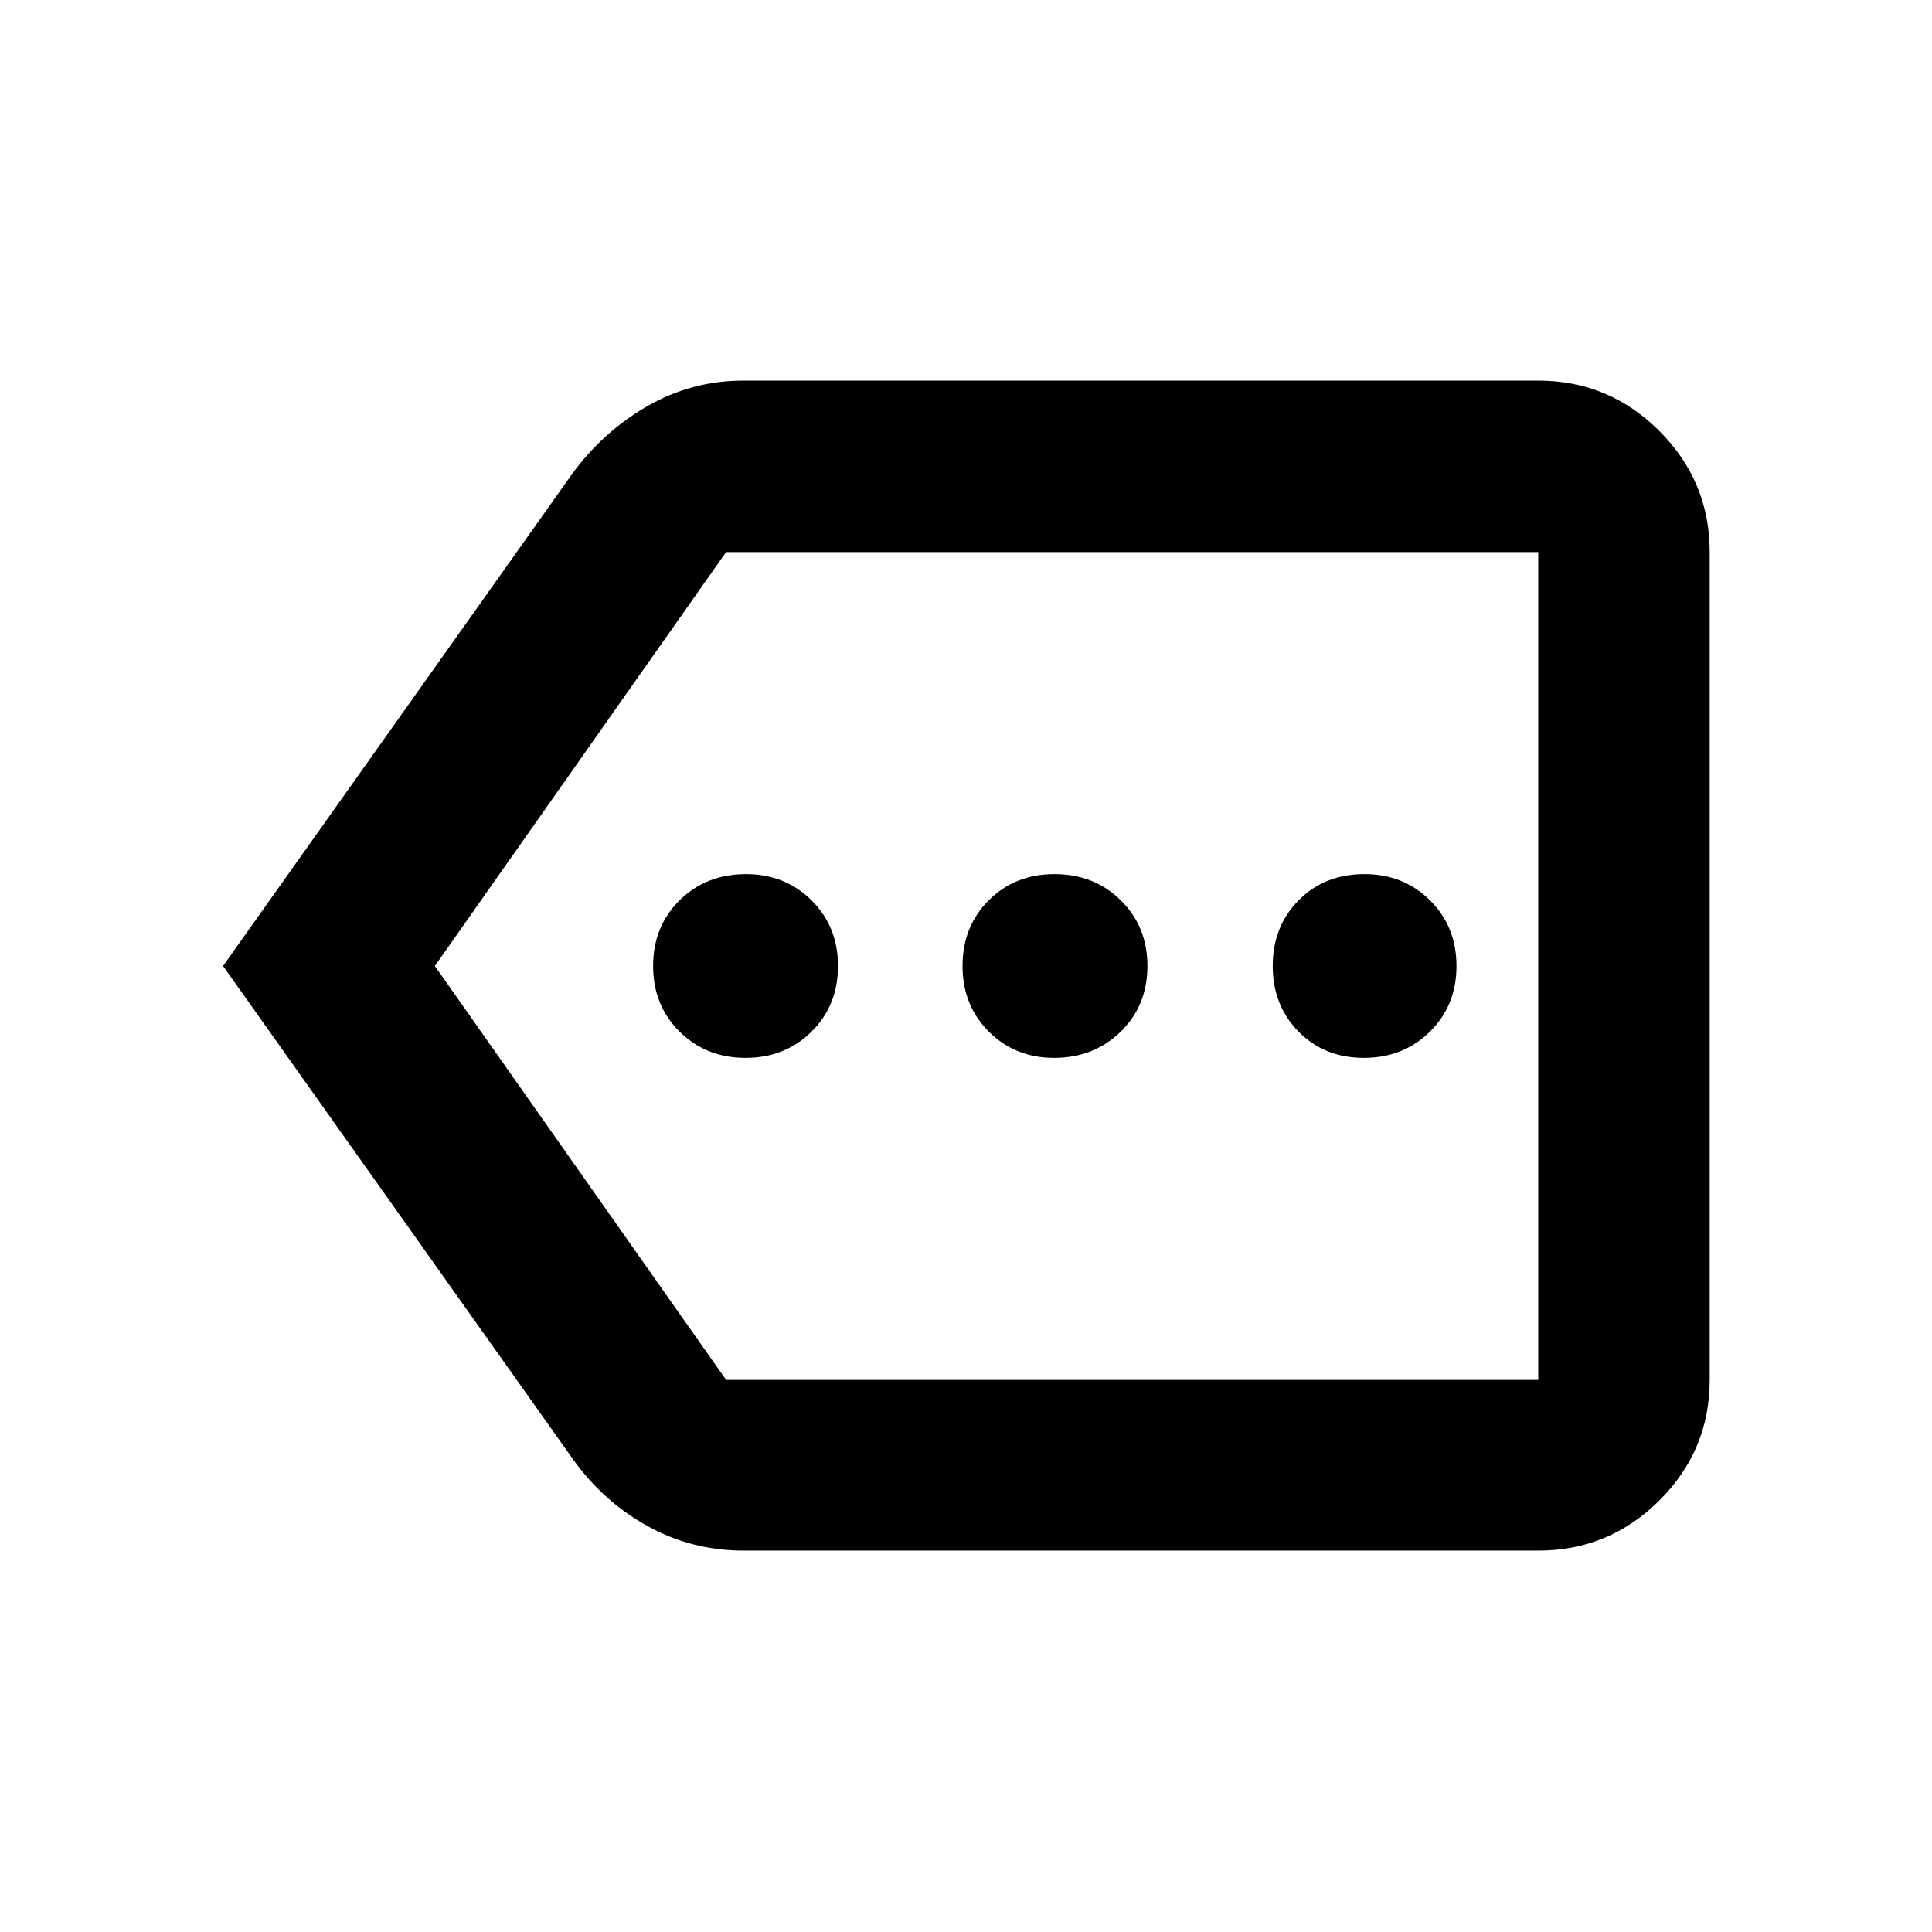 <svg xmlns="http://www.w3.org/2000/svg" height="40" viewBox="0 -960 960 960" width="40"><path d="M370.45-434.35q19.61 0 32.78-13.02 13.17-13.02 13.17-32.61t-13.14-32.63q-13.14-13.04-32.56-13.04-19.9 0-33.03 13.02-13.14 13.02-13.14 32.61t13.15 32.63q13.15 13.04 32.77 13.04Zm153.29 0q19.8 0 33.11-13.02 13.3-13.02 13.3-32.61t-13.22-32.63q-13.22-13.04-32.93-13.04t-32.71 13.02q-13.01 13.02-13.01 32.61t13.07 32.63q13.07 13.04 32.39 13.04Zm153.95 0q19.61 0 32.82-13.02t13.21-32.61q0-19.59-13.14-32.63-13.14-13.04-32.56-13.04-19.9 0-32.75 13.02-12.86 13.02-12.86 32.61t12.83 32.63q12.83 13.04 32.45 13.04ZM369.5-189.51q-25.96 0-48.17-12.43-22.21-12.42-37.32-33.96L110.84-480l173.17-244.1q15.29-21.15 37.44-33.96 22.15-12.81 47.93-12.81h394.97q35.14 0 60.16 25.02 25.03 25.03 25.03 60.17v411.36q0 34.99-25.03 59.9-25.02 24.91-60.16 24.91H369.5Zm394.85-84.81v-411.36 411.36Zm-403.54 0h403.54v-411.36H360.78L216.07-480l144.74 205.68Z"/></svg>